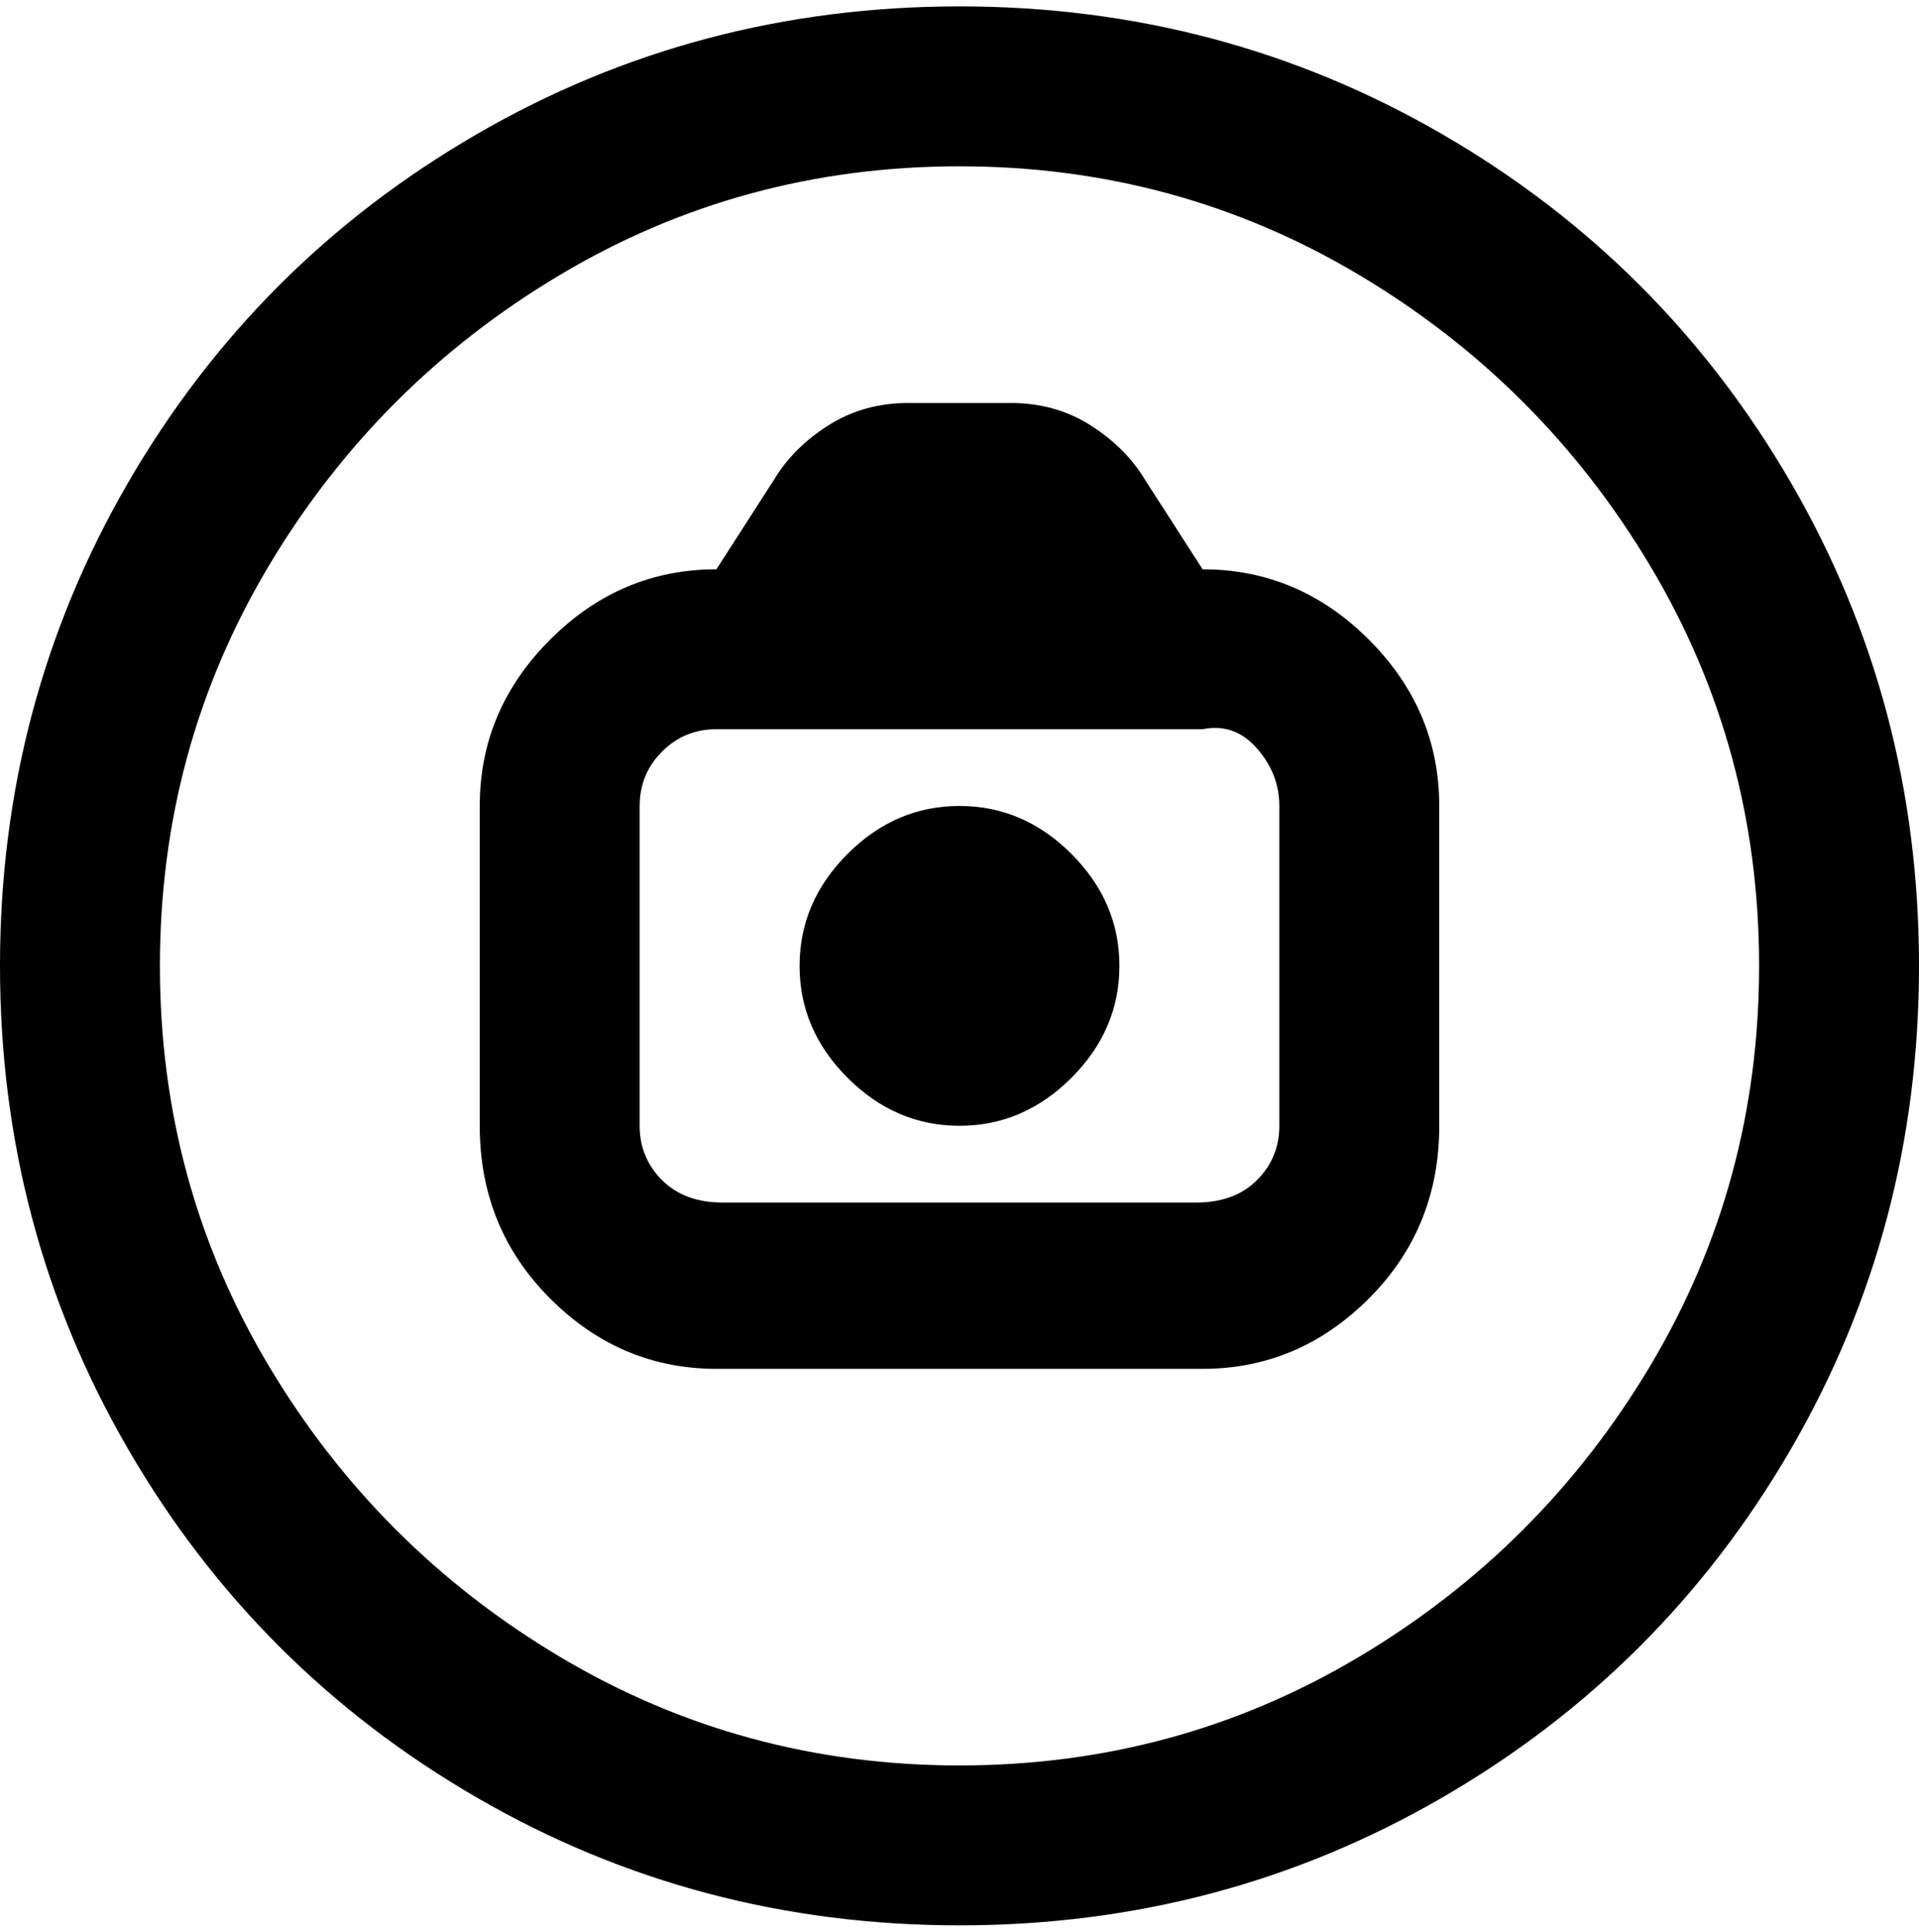 <svg viewBox="0 0 300 302.001" xmlns="http://www.w3.org/2000/svg"><path d="M150 1q-41 0-75.5 20T20 75.5Q0 110 0 151t20 75.5Q40 261 74.5 281t75.5 20q41 0 75.5-20t54.5-54.5q20-34.5 20-75.5t-20-75.5Q260 41 225.5 21T150 1zm0 275q-34 0-62.5-17T42 213.5Q25 185 25 151t17-62.5Q59 60 87.5 43T150 26q34 0 62.5 17T258 88.5q17 28.5 17 62.5t-17 62.5Q241 242 212.5 259T150 276zm25-125q0 10-7.5 17.5T150 176q-10 0-17.5-7.5T125 151q0-10 7.5-17.5T150 126q10 0 17.5 7.5T175 151zm13-62l-9-14q-3-5-8.5-8.5T158 63h-16q-7 0-12.5 3.5T121 75l-9 14q-15 0-26 11t-11 26v50q0 16 11 27t26 11h76q15 0 26-11t11-27v-50q0-15-11-26t-26-11zm12 87q0 5-3.5 8.5T187 188h-74q-6 0-9.5-3.5T100 176v-50q0-5 3.5-8.5t8.5-3.5h76q5-1 8.5 3t3.5 9v50z"/></svg>